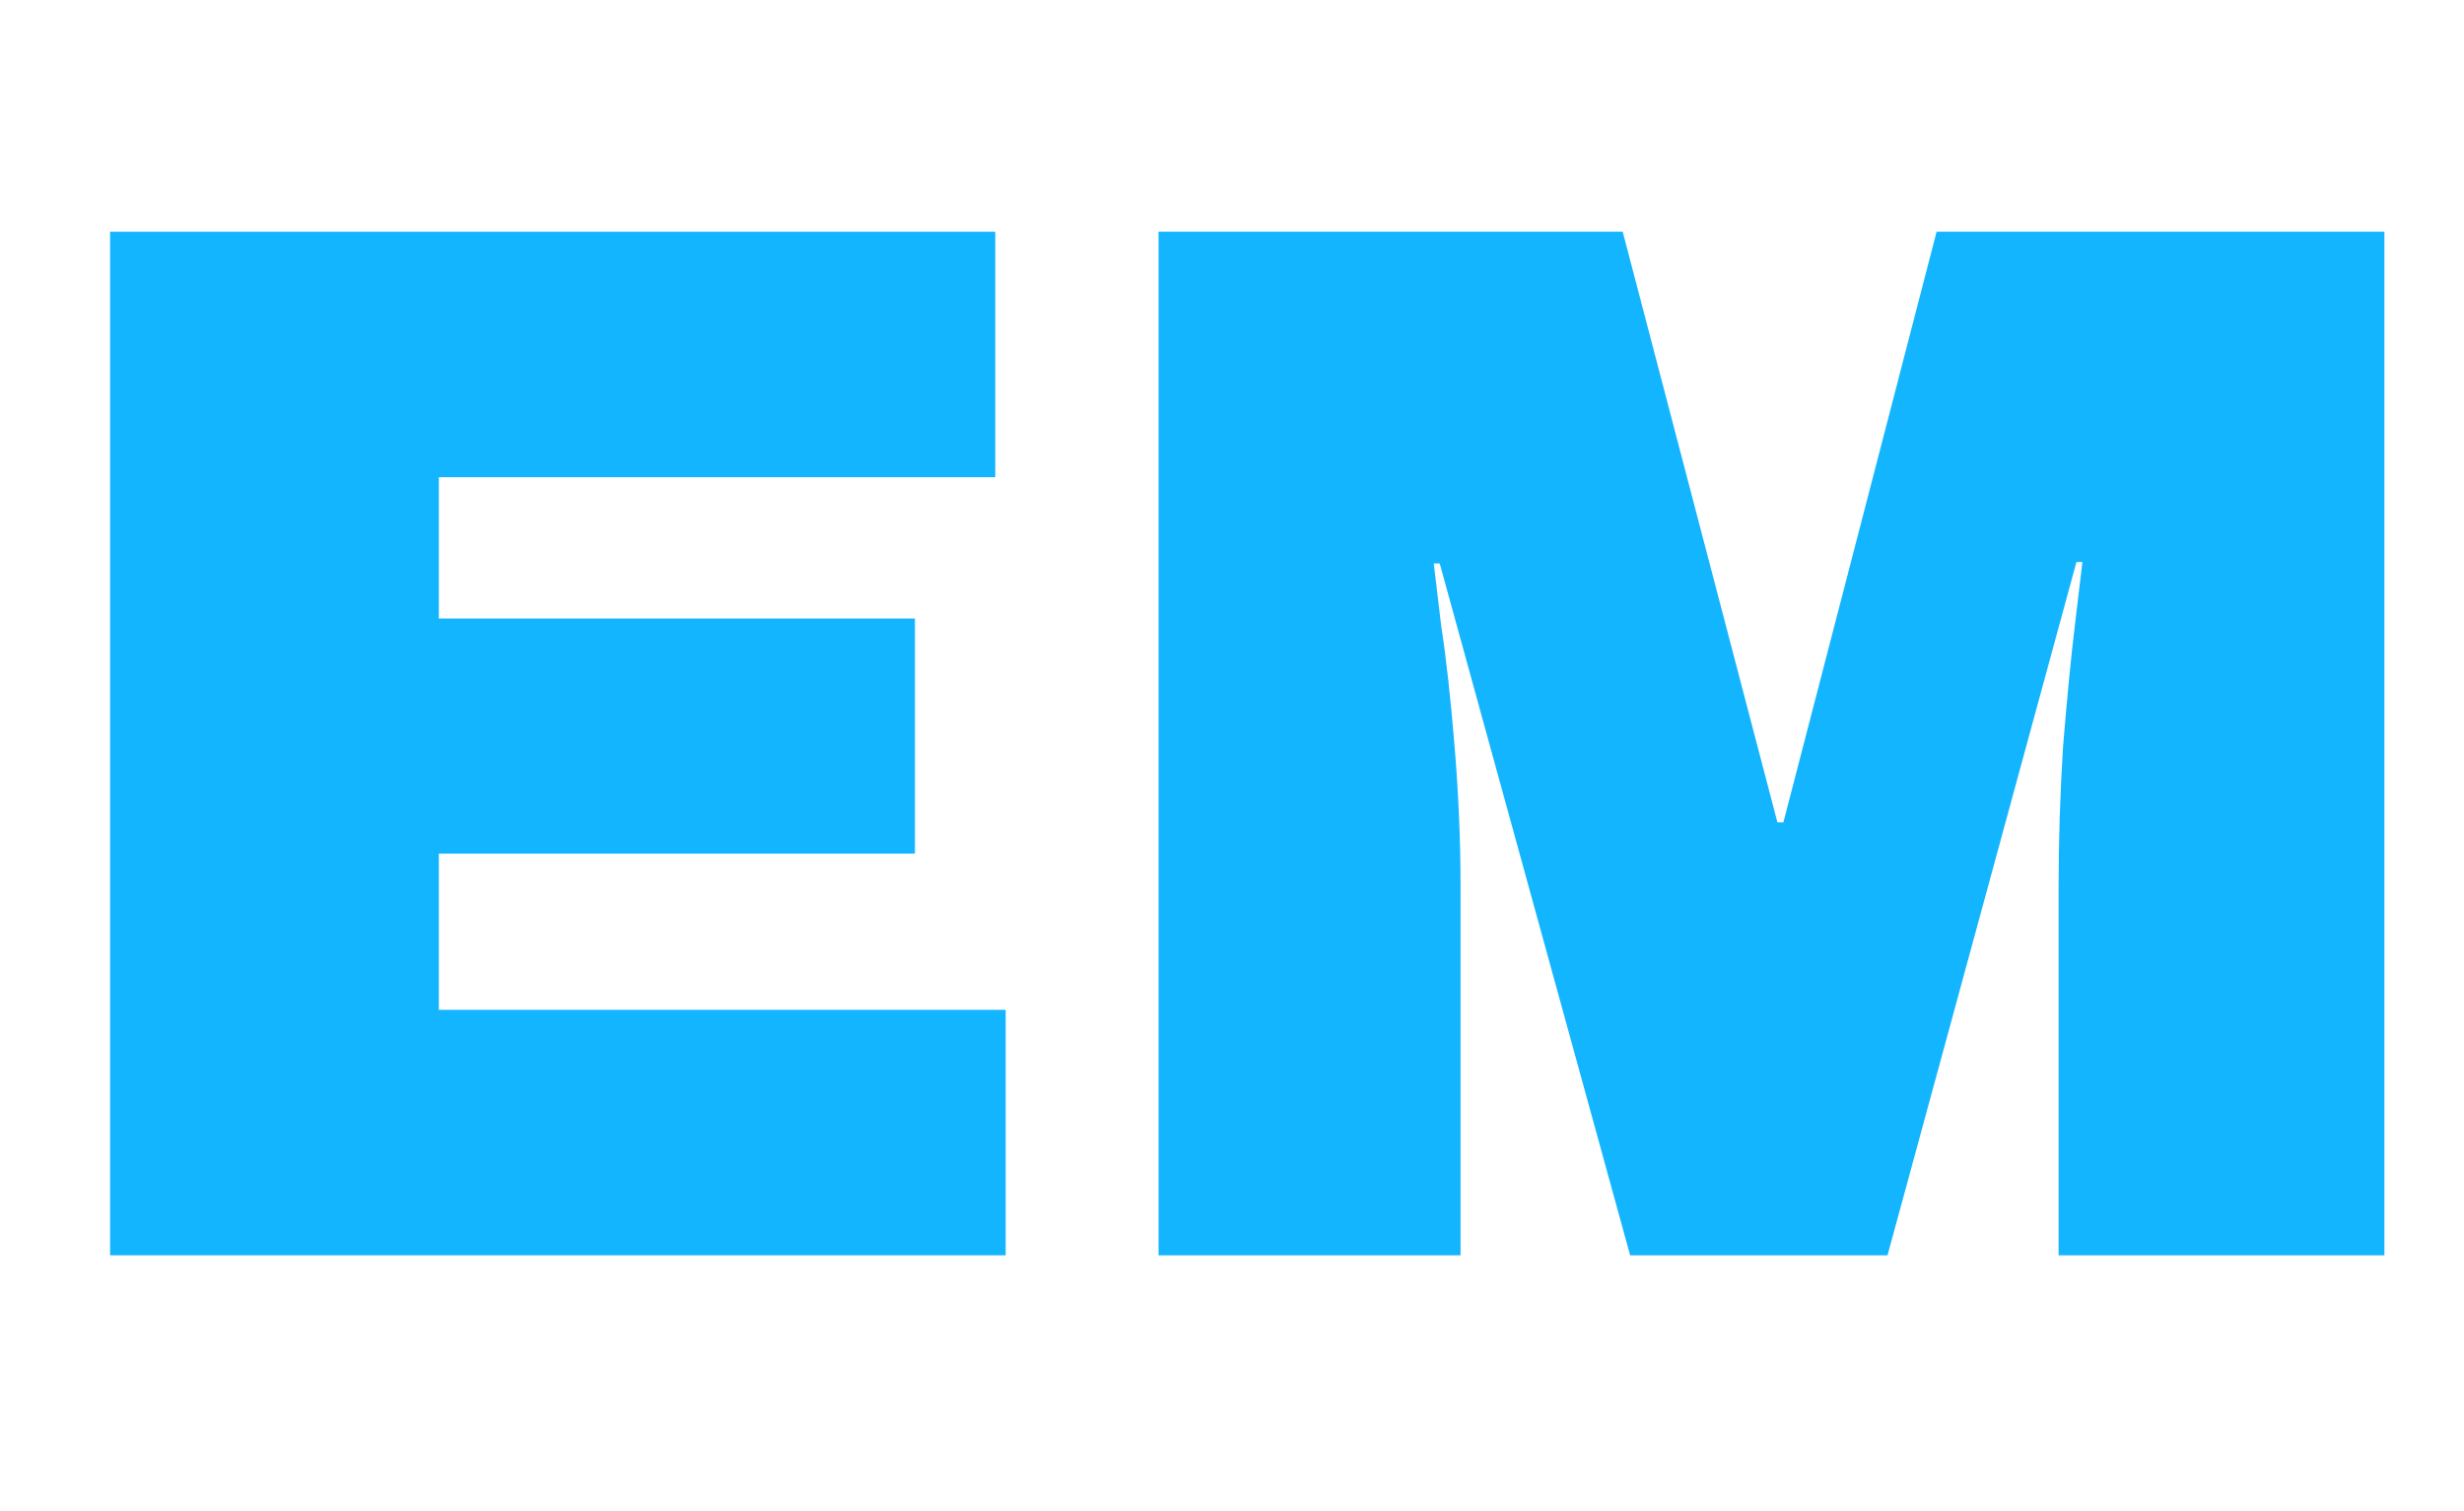 <svg width="106" height="65" viewBox="0 0 106 65" fill="none" xmlns="http://www.w3.org/2000/svg">
<path d="M4.736 9.968H42.816V20.528H18.88V26.608H39.36V36.72H18.88V43.44H43.264V54H4.736V9.968Z" fill="#14B5FF"/>
<path d="M88.56 54V38.128C88.56 36.165 88.624 34.16 88.752 32.112C88.923 30.021 89.093 28.272 89.264 26.864C89.435 25.456 89.541 24.56 89.584 24.176H89.328L81.2 54H70.128L61.936 24.24H61.68C61.723 24.624 61.829 25.52 62 26.928C62.213 28.293 62.405 30.021 62.576 32.112C62.747 34.16 62.832 36.165 62.832 38.128V54H49.84V9.968H69.808L76.464 35.376H76.72L83.312 9.968H102.576V54H88.56Z" fill="#14B5FF"/>
</svg>
